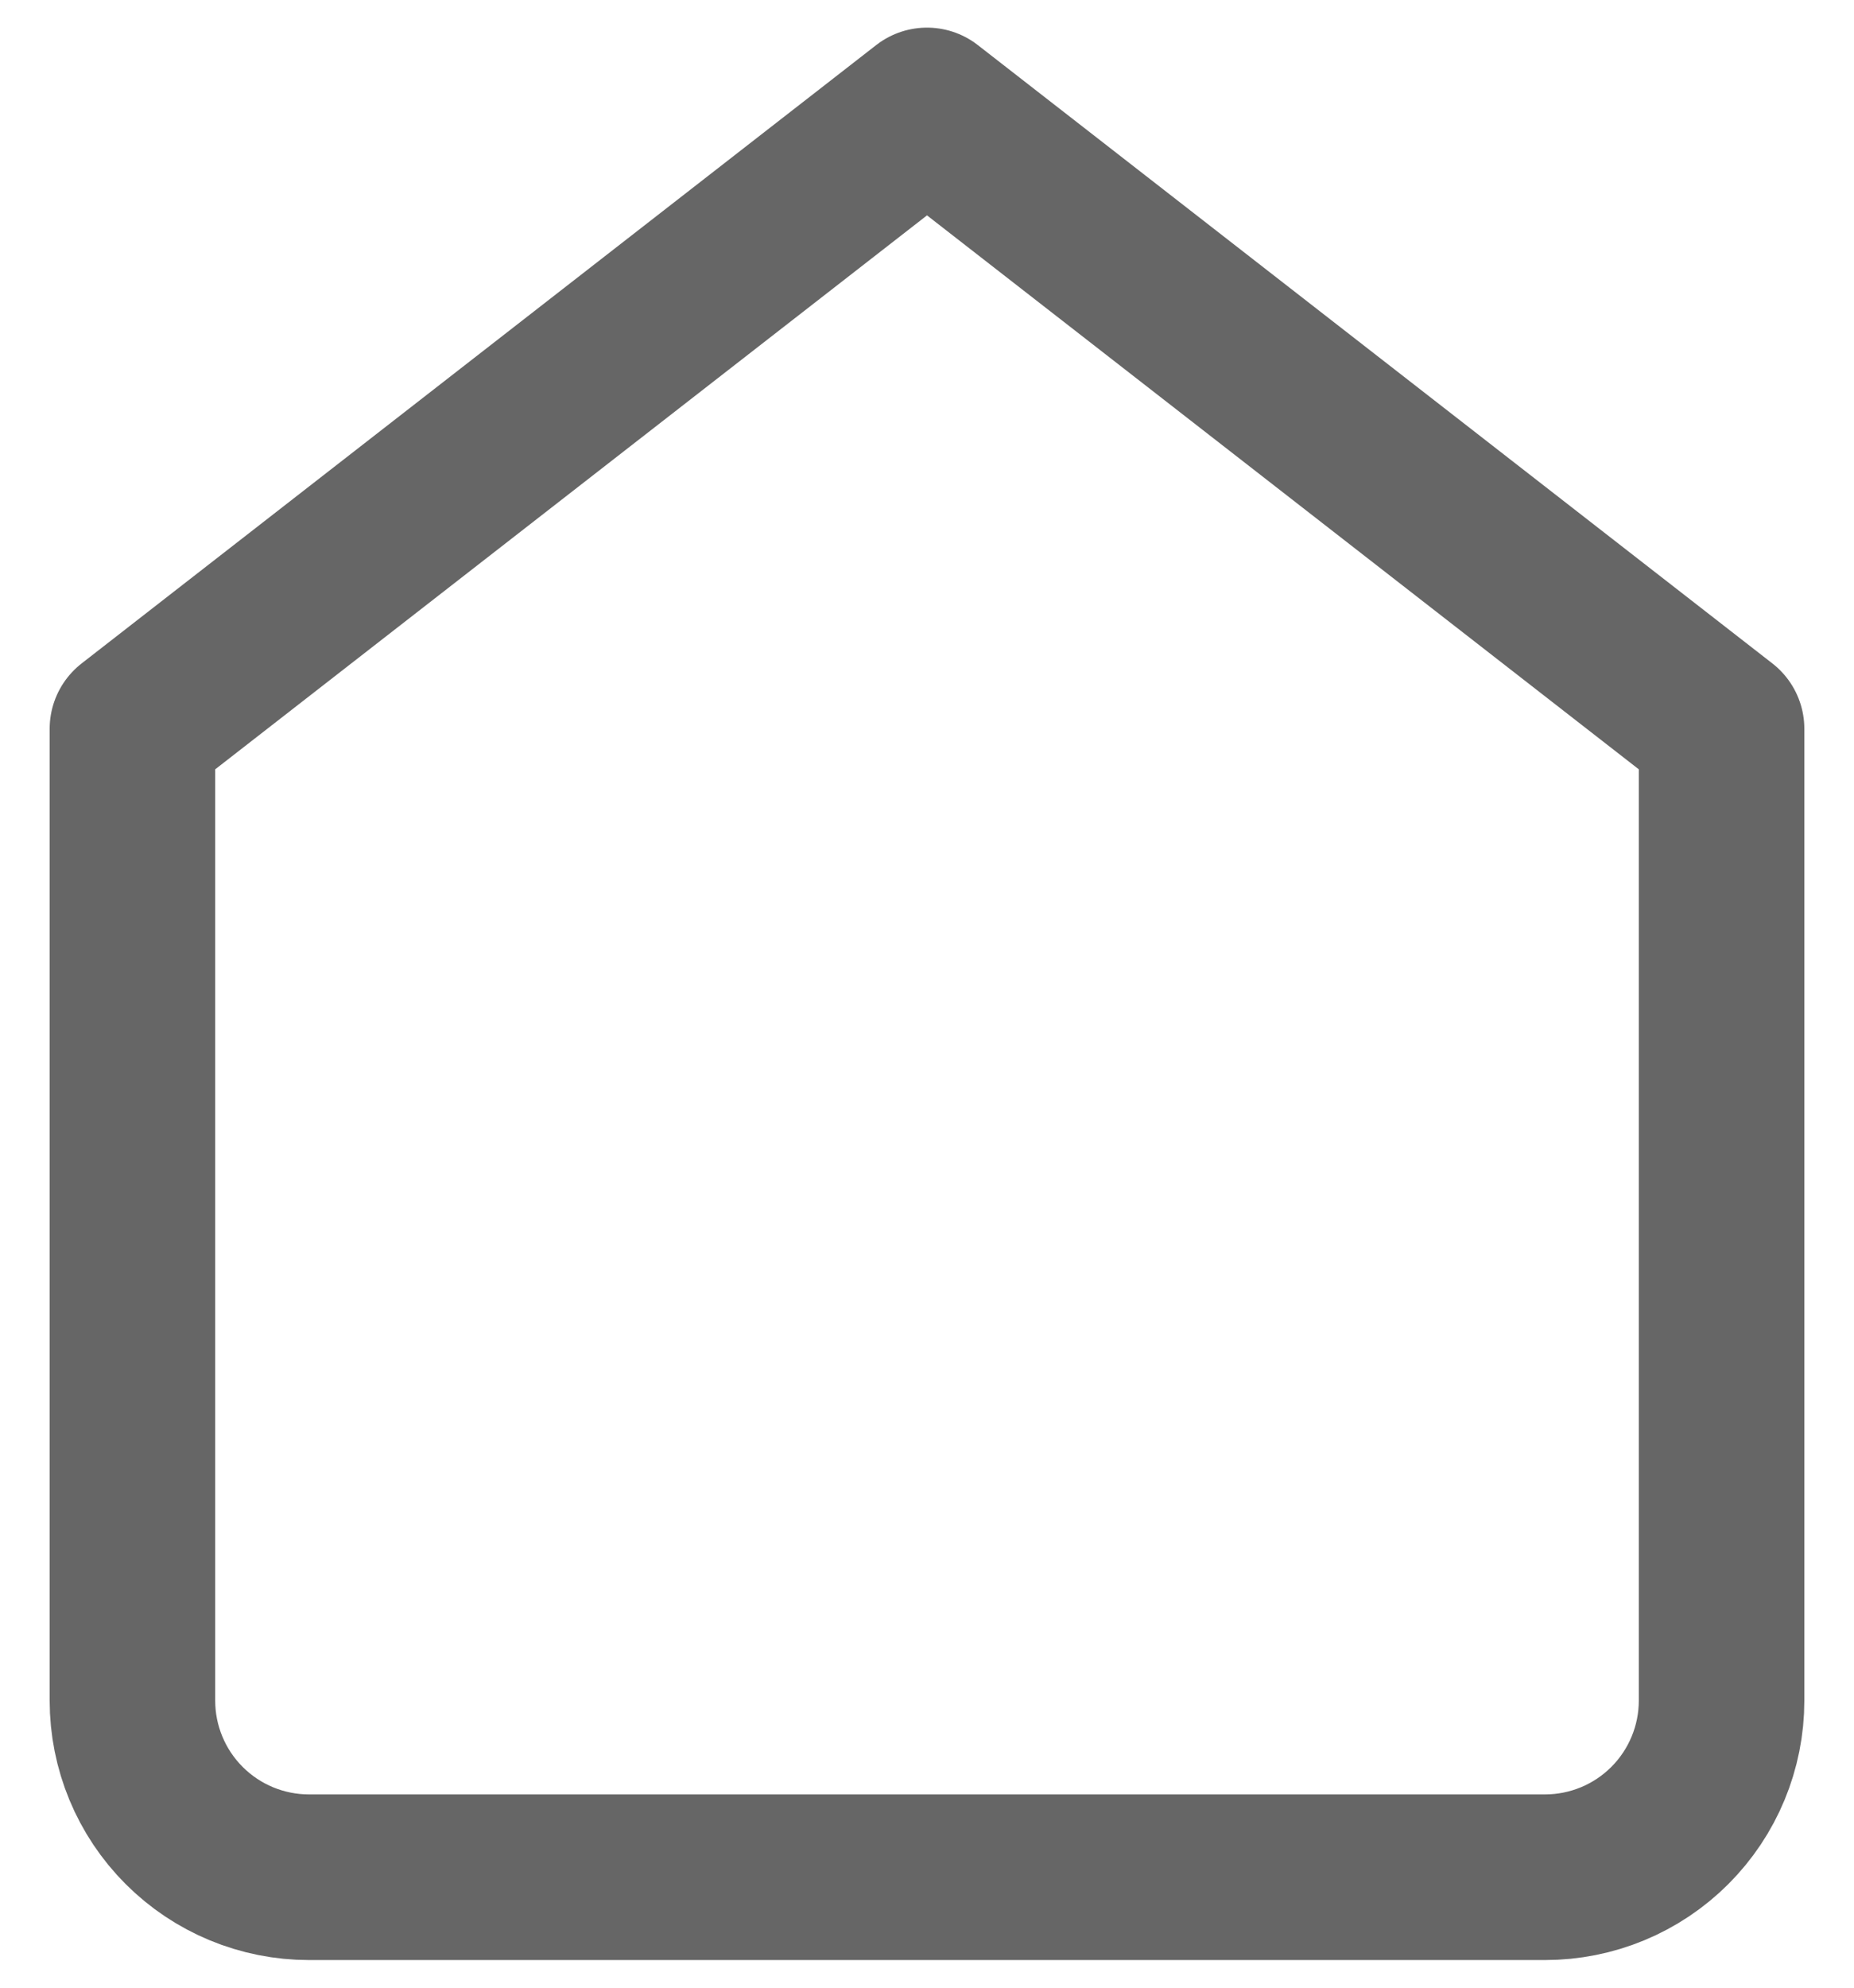 <svg width="28" height="30" viewBox="0 0 28 30" fill="none" xmlns="http://www.w3.org/2000/svg">
<path d="M2 11L14 1.667L26 11V25.667C26 26.374 25.719 27.052 25.219 27.552C24.719 28.052 24.041 28.333 23.333 28.333H4.667C3.959 28.333 3.281 28.052 2.781 27.552C2.281 27.052 2 26.374 2 25.667V11Z" stroke="#666666" stroke-width="2.5" stroke-linecap="round" stroke-linejoin="round"/>
</svg>
